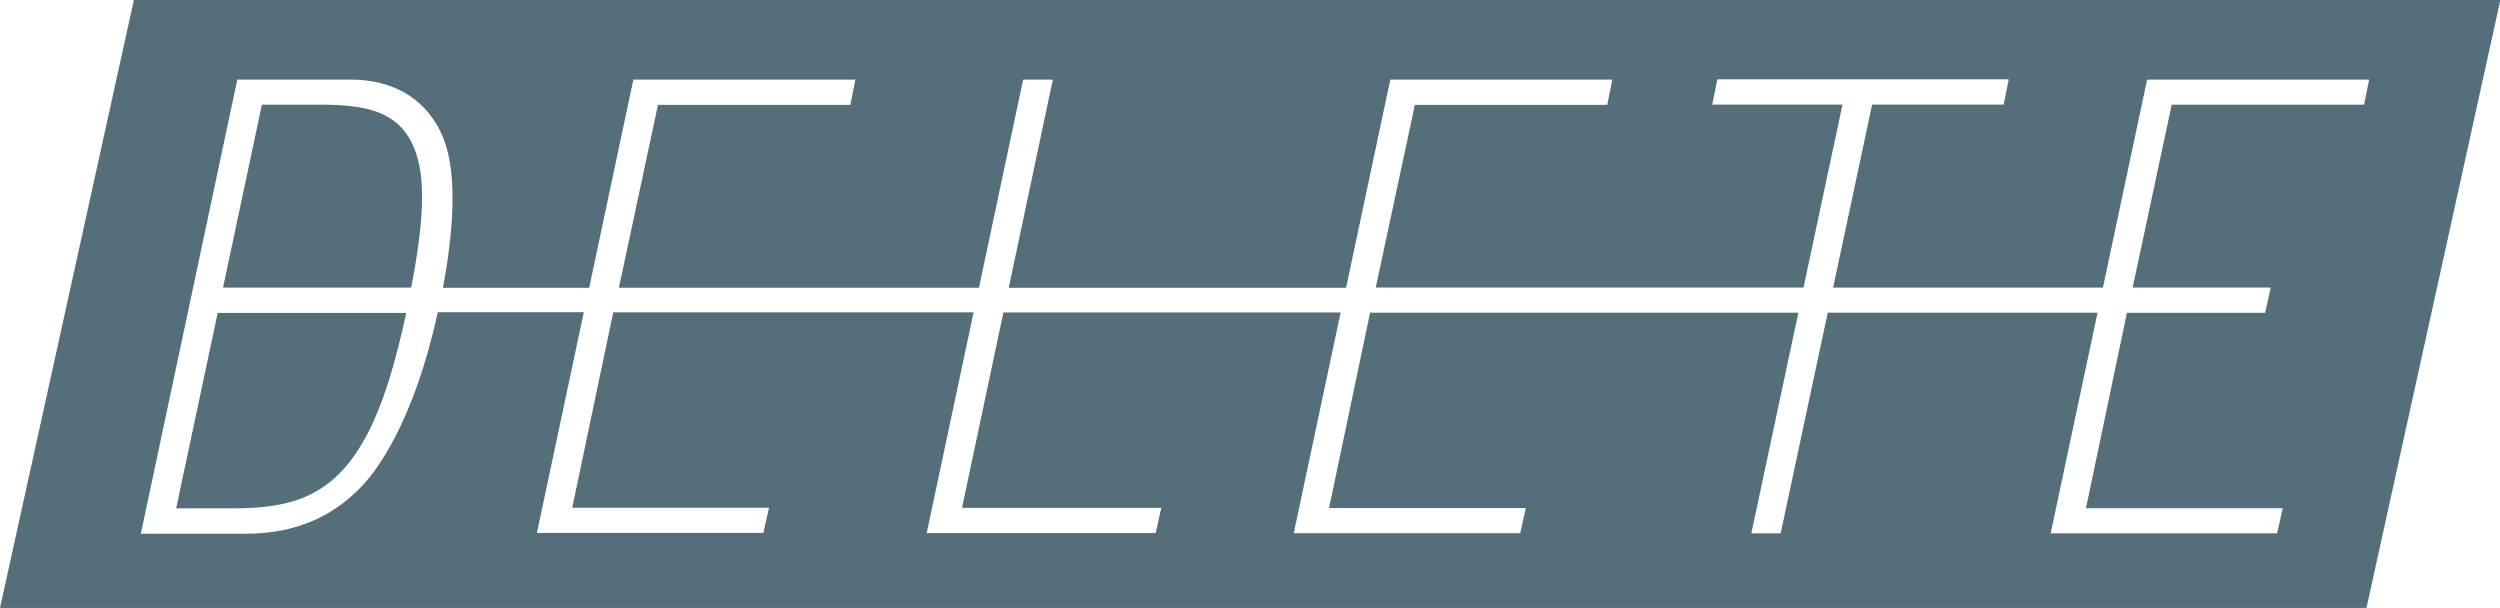<svg xmlns="http://www.w3.org/2000/svg" viewBox="0 0 345.45 84"><defs><style>.cls-1{fill:#546e7a;}</style></defs><title>Asset 1</title><g id="Layer_2" data-name="Layer 2"><g id="Layer_1-2" data-name="Layer 1"><path class="cls-1" d="M24.34,70.24h7.75c6.89,0,12.82-1,17.35-8,3.49-5.32,5.39-13.08,6.7-19H30.08Z"/><path class="cls-1" d="M44,14.46H36.19L30.82,39.74h26c1.12-5.81,2.23-13.21.88-17.87C55.89,15.24,50.57,14.46,44,14.46Z"/><path class="cls-1" d="M18.5,0,0,84H327l18.5-84ZM326.67,14.46H300.09l-5.4,25.27h19.08L313,43.22H293.9l-5.66,27h27.19l-.78,3.48H283.36l6.48-30.5H252.56l-6.51,30.5H242l6.5-30.5H189.32l-5.67,27h27.2l-.79,3.48H178.77l6.48-30.5h-46.6l-5.72,27h27.54l-.78,3.48H128.05l6.48-30.5H84.74l-5.67,27h27.19l-.78,3.48H74.19l6.48-30.5H60.49C57.16,58.53,51.85,65.13,50.4,66.75c-3.75,4.1-8.81,7-16.47,7H19.46L32.79,11H48.48c7.32,0,11.51,4.1,13.07,8.89,1.21,3.61,1.52,10-.35,19.88H81.41L87.52,11H118.2l-.7,3.49H90.92l-5.4,25.27h49.75L141.38,11h4.1l-6.09,28.77H186L192.11,11h30.68l-.7,3.49H195.51L190.1,39.73h59.11l5.39-25.28h-18l.7-3.49h40.27l-.7,3.49H258.69L253.3,39.74h37.28L296.69,11h30.68Z"/></g></g></svg>
